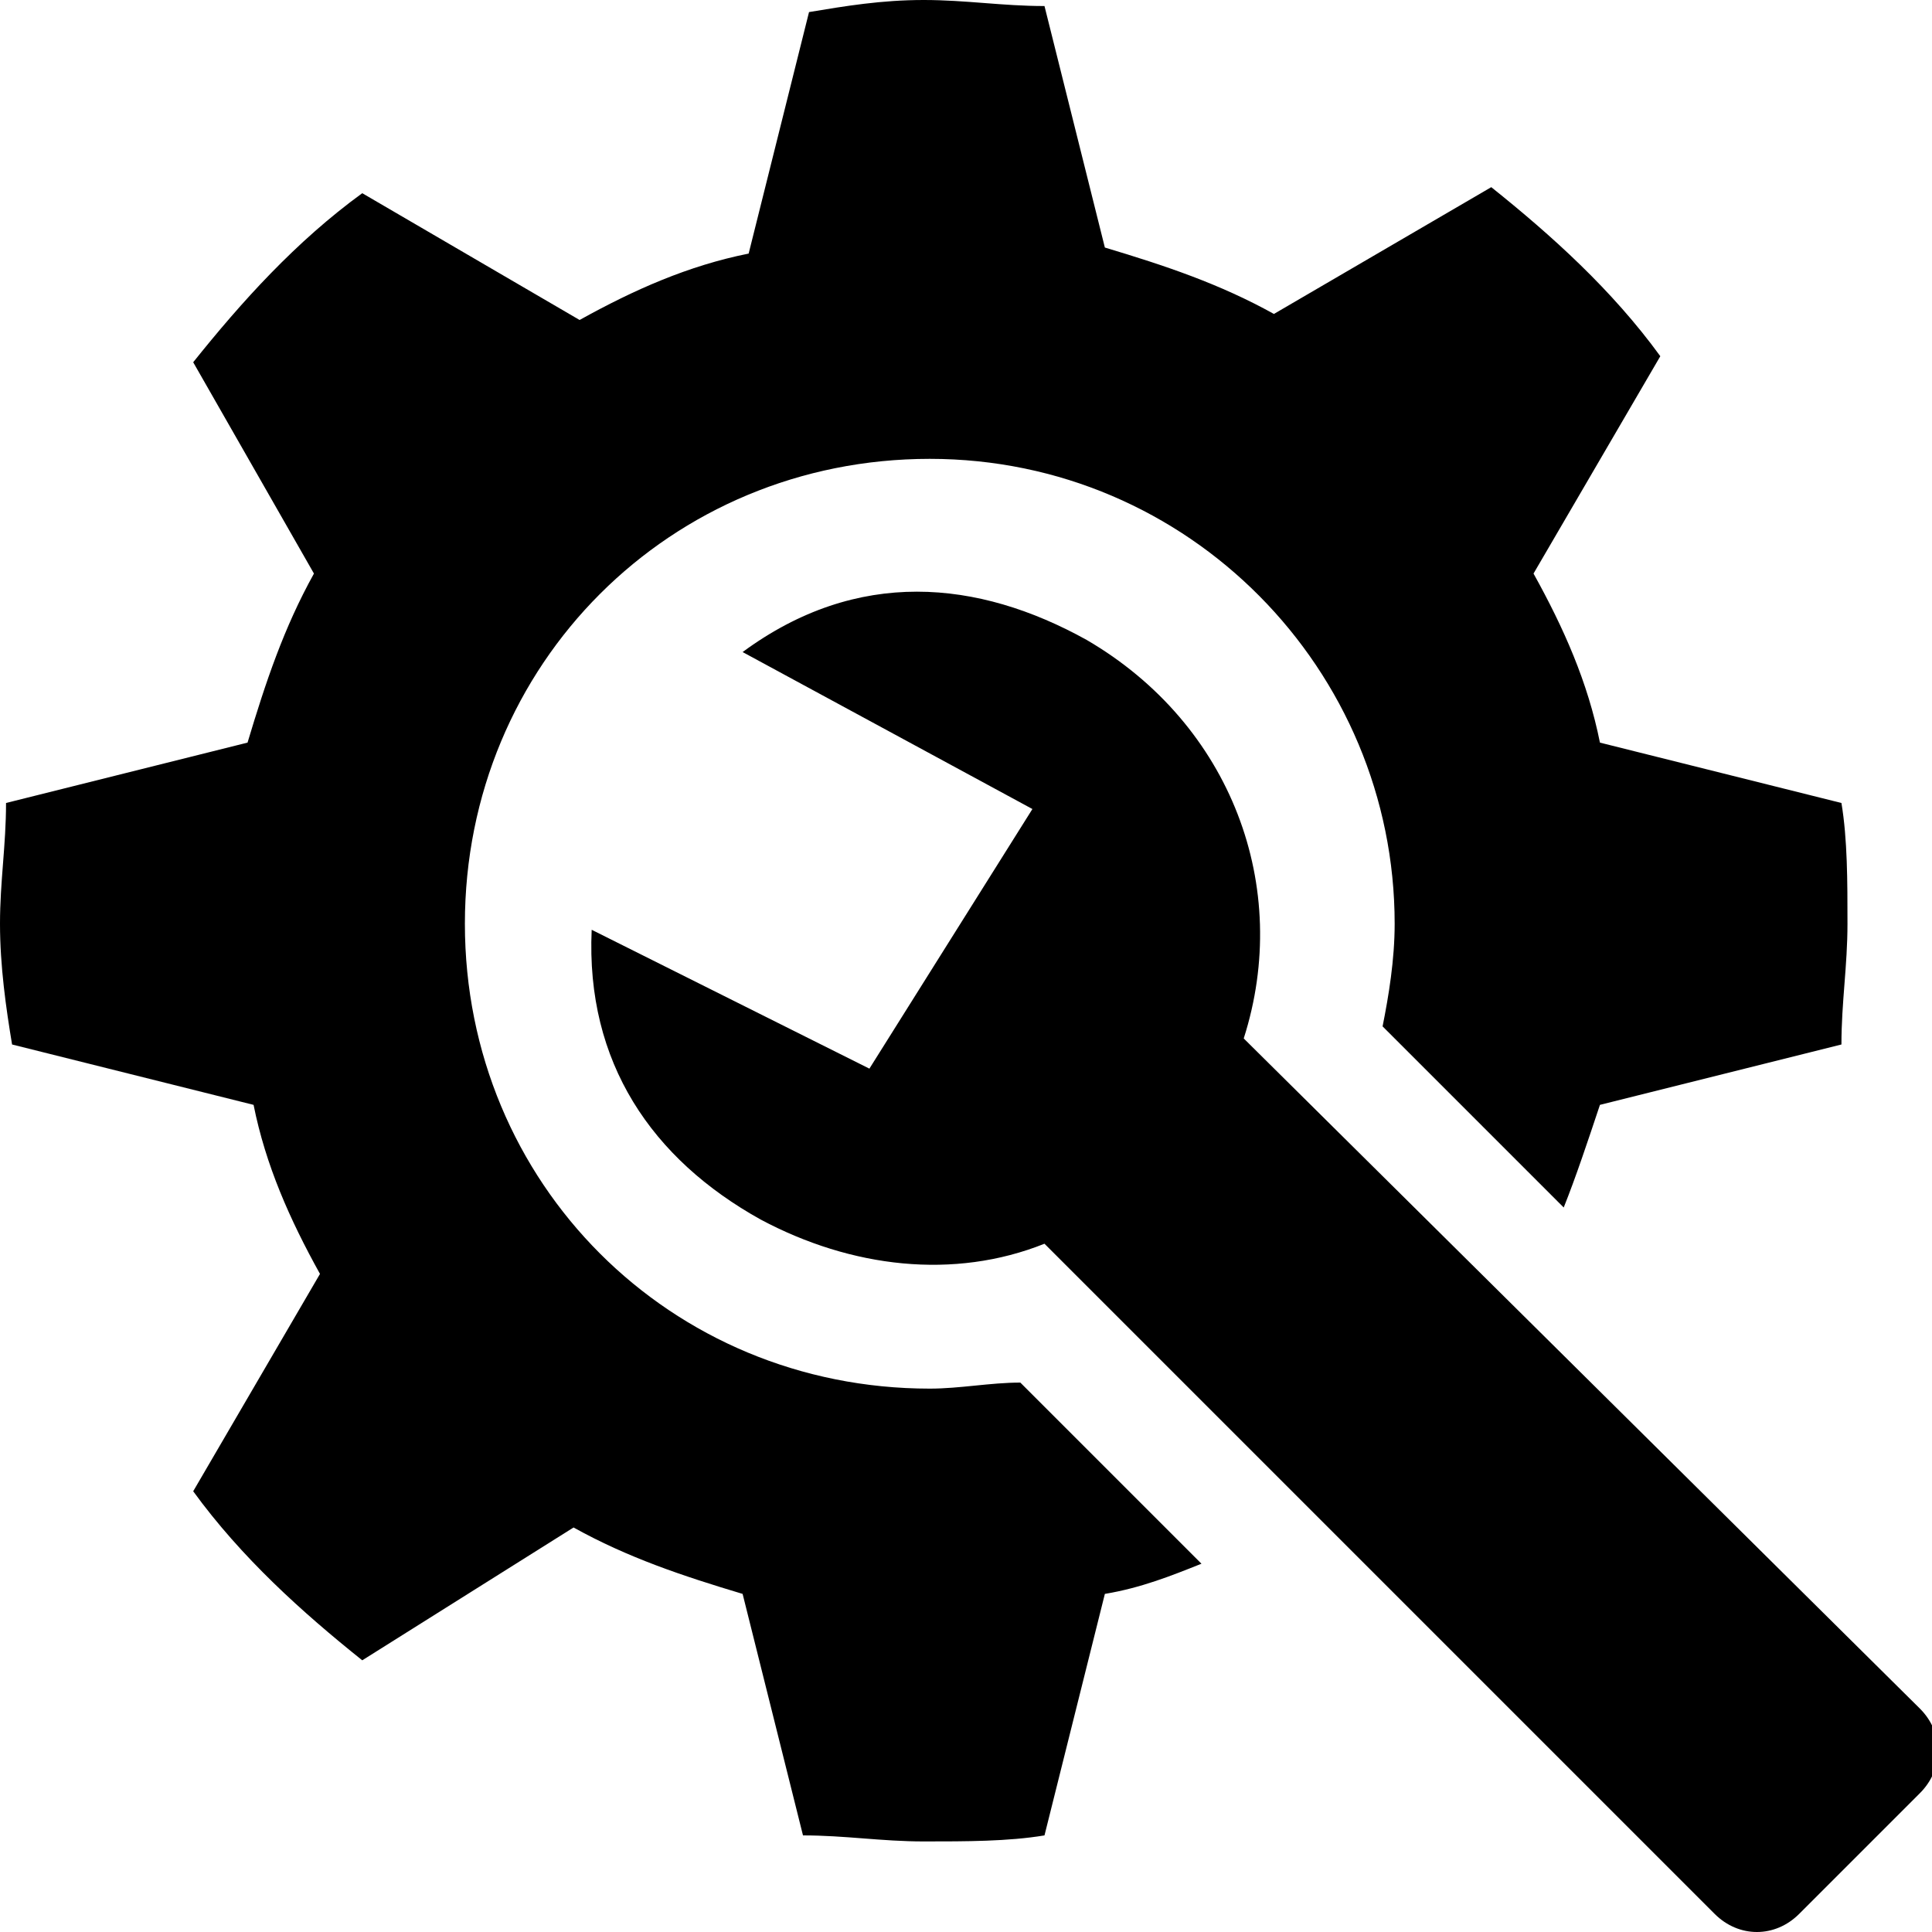 <?xml version="1.0" encoding="utf-8"?>
<!-- Generator: Adobe Illustrator 20.0.0, SVG Export Plug-In . SVG Version: 6.00 Build 0)  -->
<svg version="1.1" id="Ebene_1" xmlns="http://www.w3.org/2000/svg" xmlns:xlink="http://www.w3.org/1999/xlink" x="0px" y="0px"
	 viewBox="0 0 32 32" style="enable-background:new 0 0 32 32;" xml:space="preserve" width="32px" height="32px" class="br-symbol-library">
<g id="Service">
	<path d="M19.9,25.9c-0.5,0.2-1,0.4-1.6,0.5l-1,4c-0.6,0.1-1.3,0.1-2,0.1c-0.7,0-1.3-0.1-2-0.1l-1-4c-1-0.3-1.9-0.6-2.8-1.1L6,27.5
		c-1-0.8-2-1.7-2.8-2.8l2.1-3.6c-0.5-0.9-0.9-1.8-1.1-2.8l-4-1C0.1,16.7,0,16,0,15.3c0-0.7,0.1-1.3,0.1-2l4-1c0.3-1,0.6-1.9,1.1-2.8
		L3.2,6C4,5,4.9,4,6,3.2l3.6,2.1c0.9-0.5,1.8-0.9,2.8-1.1l1-4C14,0.1,14.6,0,15.3,0c0.7,0,1.3,0.1,2,0.1l1,4c1,0.3,1.9,0.6,2.8,1.1
		l3.6-2.1c1,0.8,2,1.7,2.8,2.8l-2.1,3.6c0.5,0.9,0.9,1.8,1.1,2.8l4,1c0.1,0.6,0.1,1.3,0.1,2c0,0.7-0.1,1.3-0.1,2l-4,1
		c-0.2,0.6-0.4,1.2-0.6,1.7l-3-3c0.1-0.5,0.2-1.1,0.2-1.7c0-4.2-3.4-7.7-7.7-7.7s-7.7,3.4-7.7,7.7s3.4,7.7,7.7,7.7
		c0.5,0,1-0.1,1.5-0.1L19.9,25.9z M12.6,20.2c1.5,0.8,3.2,1,4.7,0.4l9.7,9.7l1.4,1.4c0.4,0.4,1,0.4,1.4,0l2-2c0.4-0.4,0.4-1,0-1.4
		L20.6,17.2c0.8-2.5-0.2-5.2-2.6-6.6c-1.8-1-3.8-1.2-5.7,0.2l4.8,2.6l-2.7,4.3l-4.6-2.3C9.7,17.6,10.8,19.2,12.6,20.2z"/>
</g>
<g id="Ebene_1_1_">
</g>
</svg>
